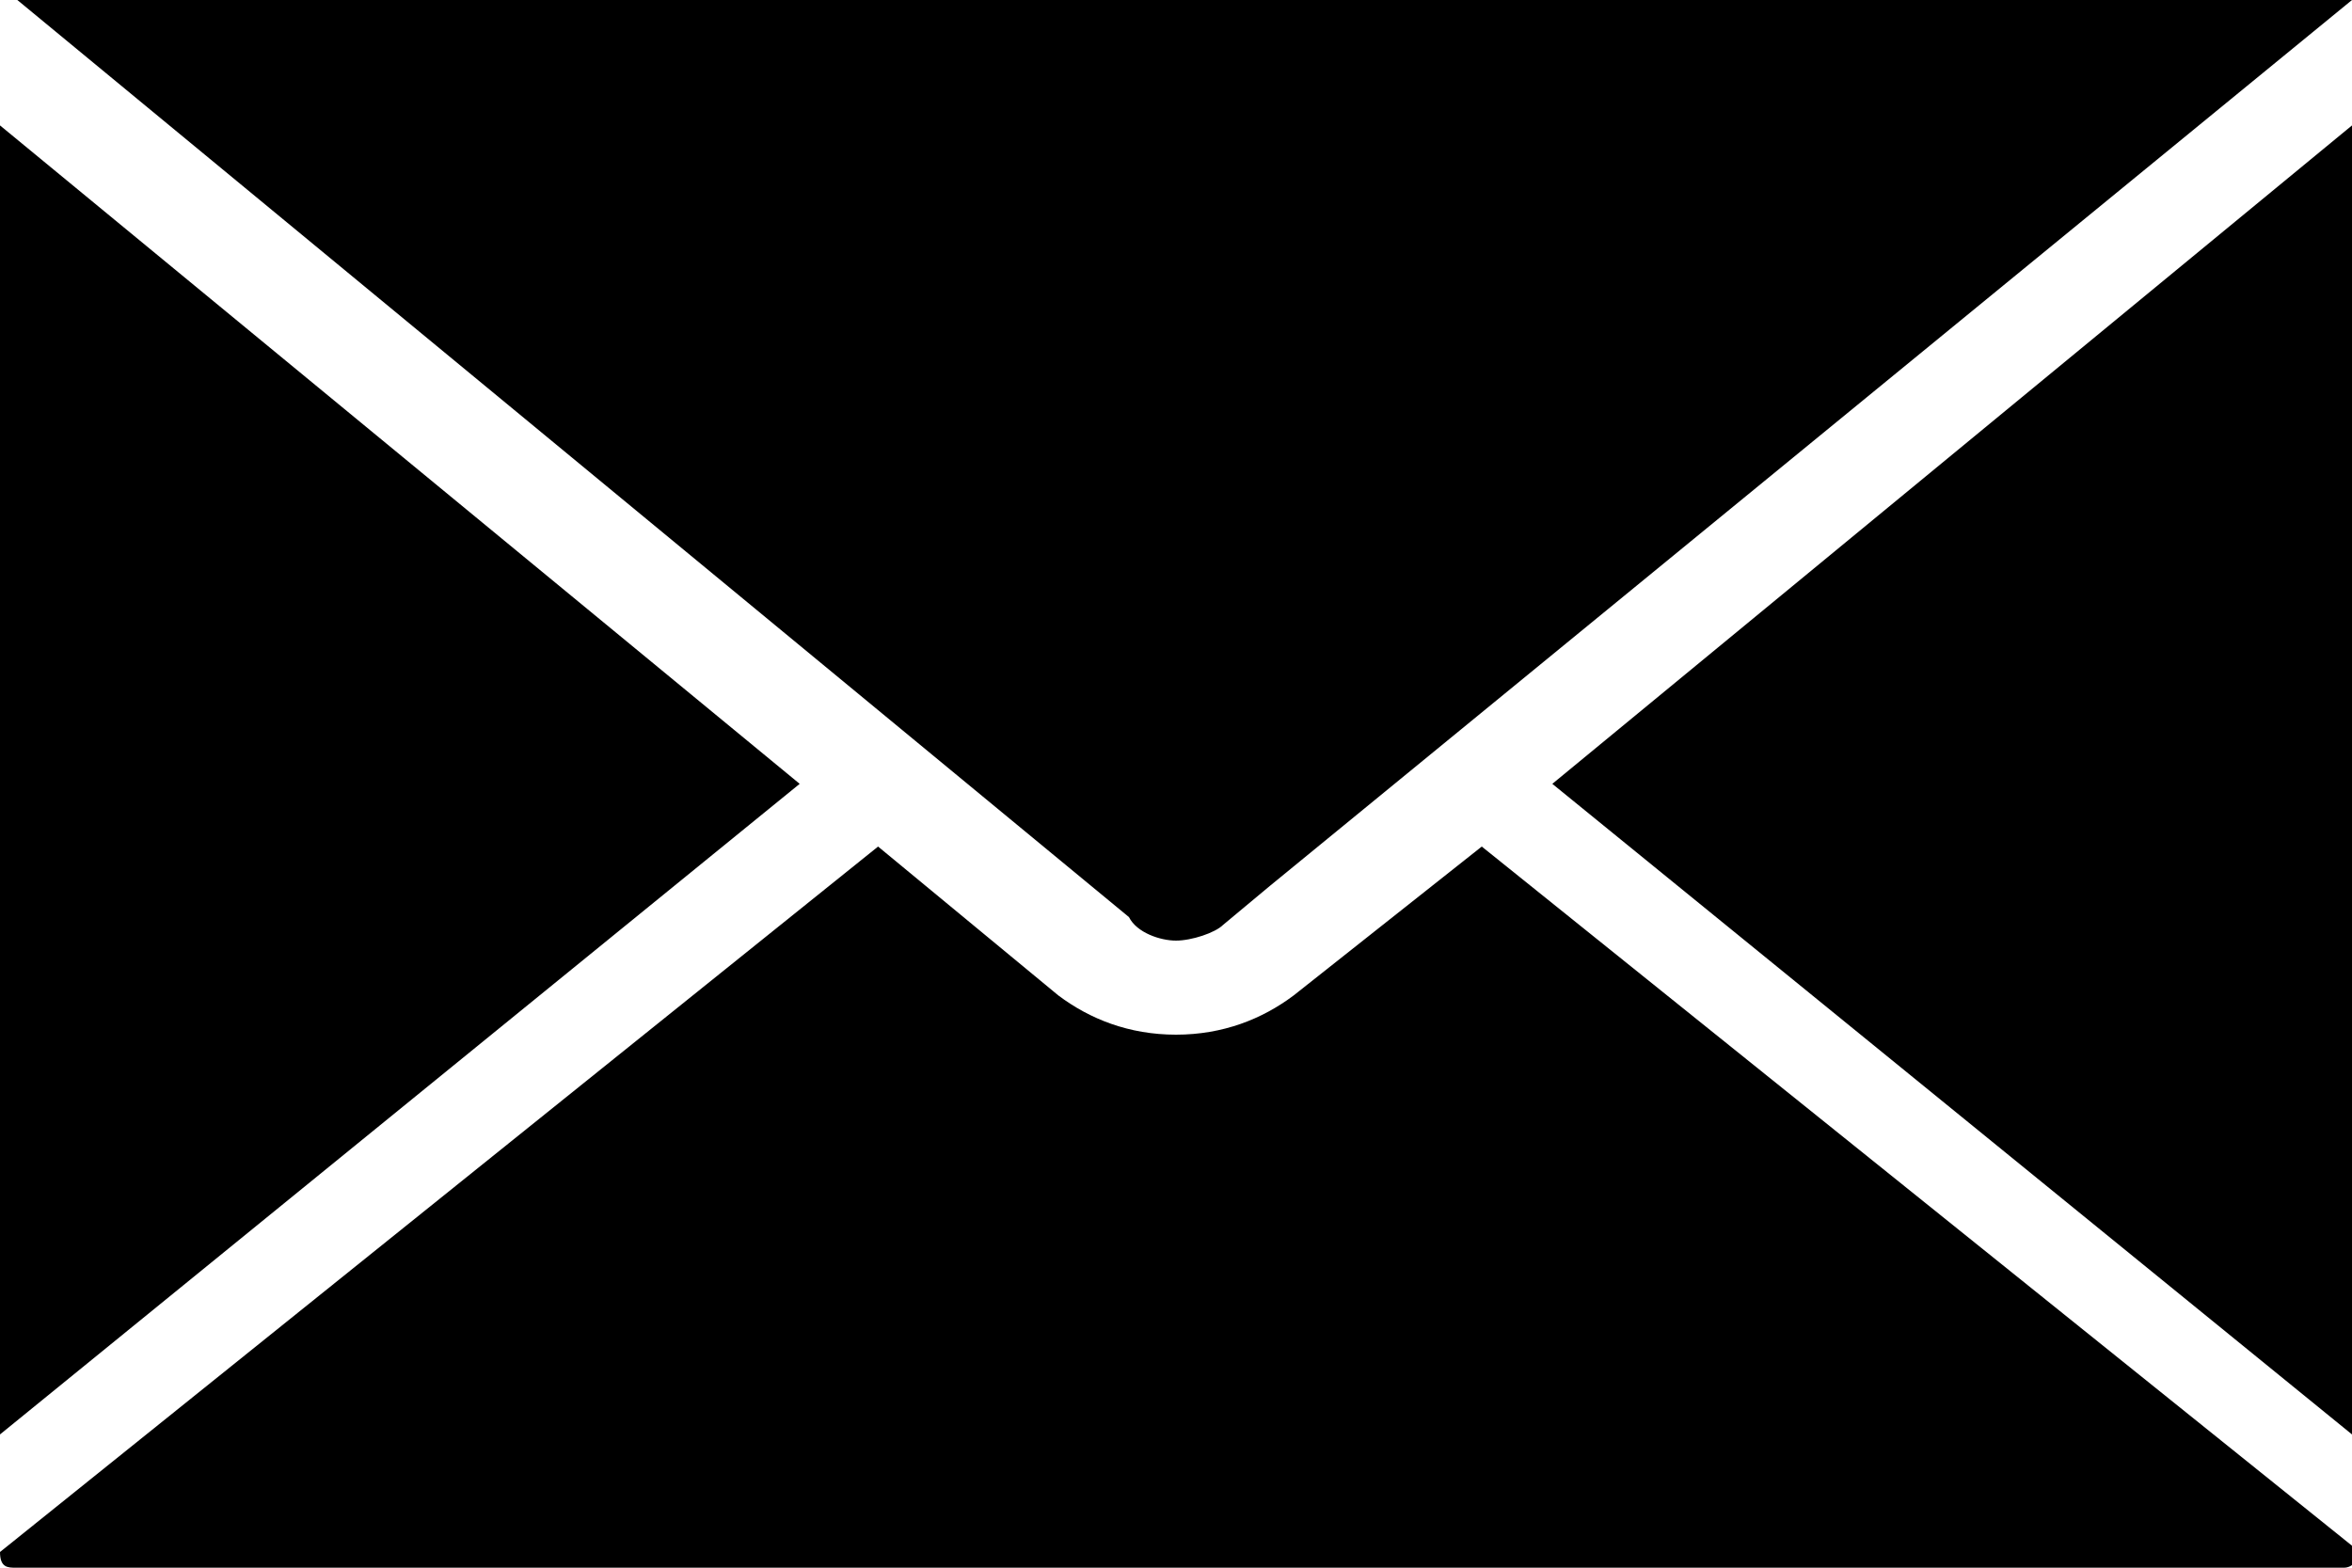 <svg xmlns="http://www.w3.org/2000/svg" viewBox="0 0 30 20"><path d="M15 12c.2 0 .5-.1.6-.2l.6-.5L30 0l-.1-.1H.1l14.3 11.8c.1.2.4.3.6.3zM0 1.6v16.7L10.2 10 0 1.6zM19.8 10L30 18.3V1.6L19.8 10zm-3.3 2.7c-.4.3-.9.5-1.5.5s-1.1-.2-1.5-.5l-2.3-1.9-11.2 9c0 .2.1.2.2.2h29.7c.1 0 .2-.1.2-.2l-11.2-9-2.4 1.9z"/></svg>